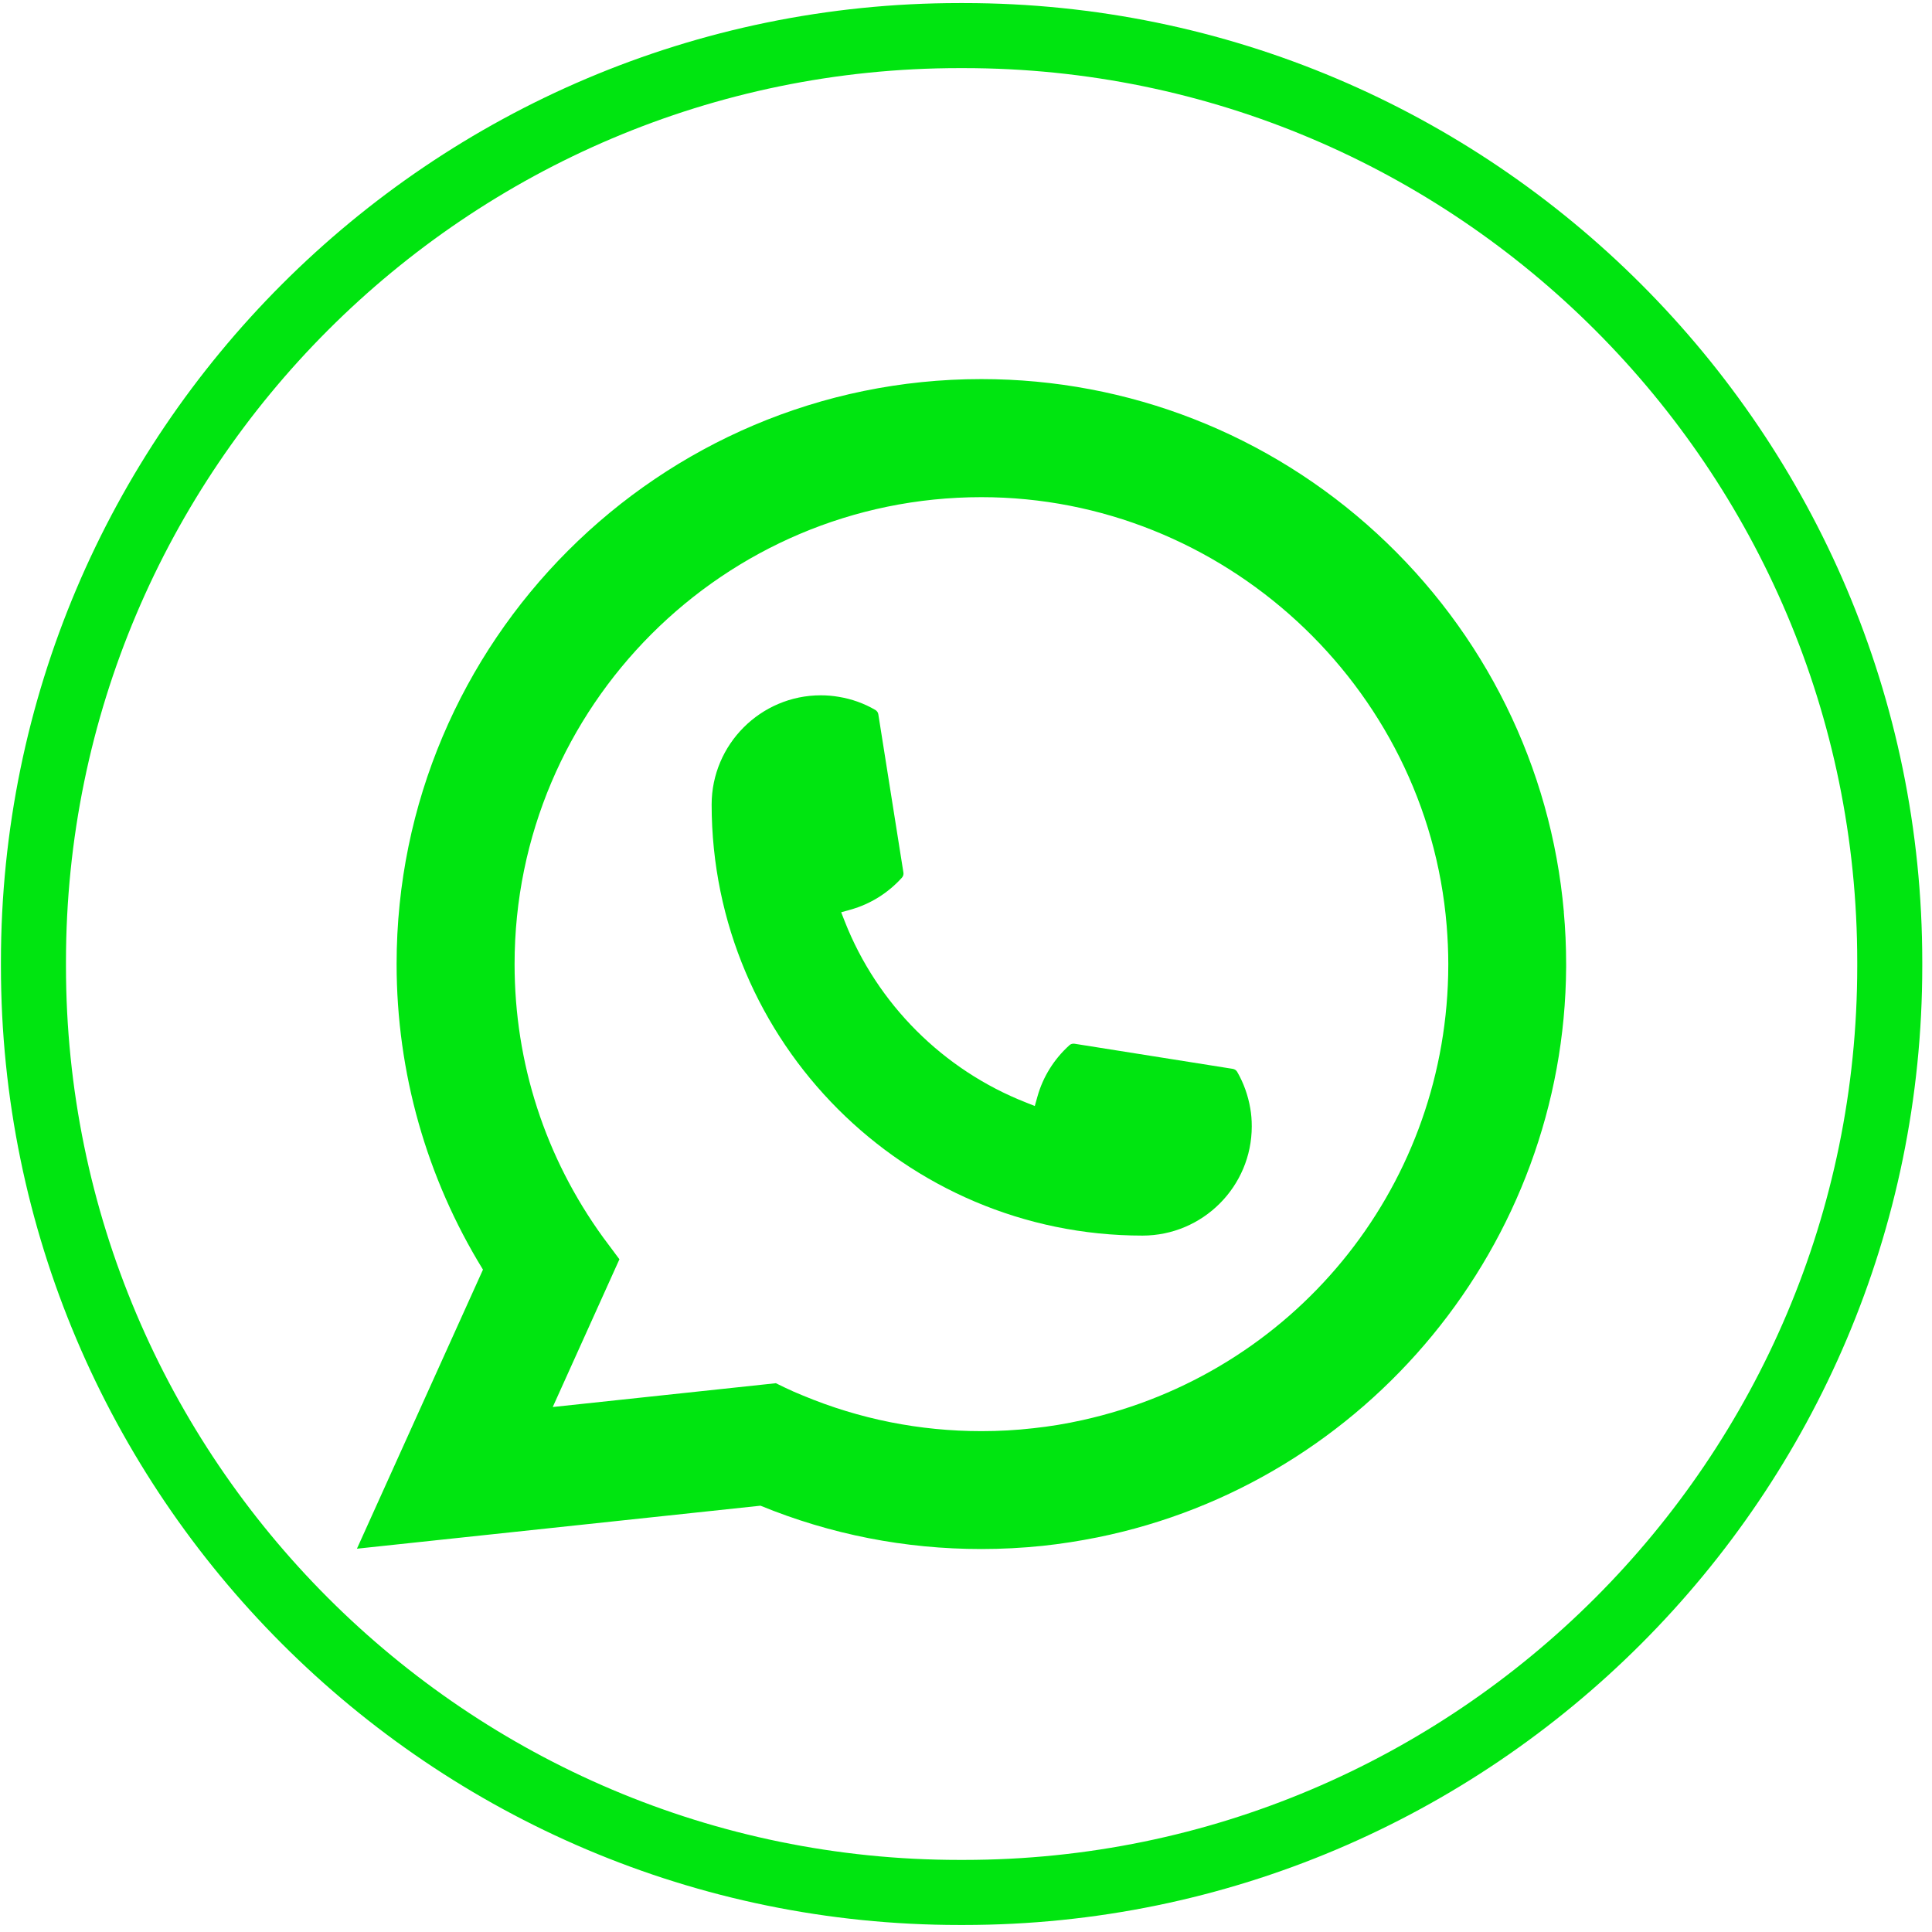 <svg width="164" height="164" viewBox="0 0 164 164" fill="none" xmlns="http://www.w3.org/2000/svg">
<path d="M81.806 163.404H81.447C36.581 163.404 0.079 126.89 0.079 82.011V81.652C0.079 36.773 36.581 0.26 81.447 0.26H81.806C126.672 0.26 163.174 36.773 163.174 81.652V82.011C163.174 126.89 126.672 163.404 81.806 163.404ZM81.447 5.782C39.623 5.782 5.6 39.816 5.6 81.652V82.011C5.6 123.848 39.623 157.881 81.447 157.881H81.806C123.63 157.881 157.654 123.848 157.654 82.011V81.652C157.654 39.816 123.63 5.782 81.806 5.782H81.447Z" fill="#00E510"/>
<path d="M96.988 104.885C76.821 104.885 60.414 88.467 60.408 68.294C60.414 63.181 64.576 59.022 69.677 59.022C70.202 59.022 70.721 59.067 71.218 59.155C72.311 59.337 73.349 59.707 74.303 60.265C74.442 60.348 74.535 60.48 74.558 60.635L76.688 74.07C76.716 74.225 76.666 74.385 76.561 74.501C75.385 75.804 73.884 76.743 72.211 77.213L71.405 77.439L71.709 78.218C74.458 85.22 80.056 90.814 87.062 93.575L87.84 93.884L88.066 93.078C88.536 91.405 89.474 89.903 90.777 88.726C90.871 88.638 90.998 88.594 91.125 88.594C91.152 88.594 91.18 88.594 91.213 88.599L104.645 90.731C104.805 90.759 104.937 90.847 105.02 90.985C105.572 91.94 105.942 92.984 106.13 94.078C106.218 94.564 106.257 95.077 106.257 95.613C106.257 100.721 102.1 104.879 96.988 104.885Z" fill="#00E510"/>
<path d="M132.75 77.406C131.663 65.113 126.032 53.71 116.895 45.3C107.703 36.84 95.779 32.179 83.308 32.179C55.936 32.179 33.666 54.455 33.666 81.835C33.666 91.024 36.2 99.975 40.998 107.773L30.299 131.463L64.554 127.813C70.511 130.254 76.815 131.491 83.302 131.491C85.008 131.491 86.758 131.402 88.514 131.22C90.059 131.054 91.622 130.811 93.156 130.502C116.078 125.869 132.811 105.52 132.943 82.1V81.835C132.943 80.344 132.877 78.853 132.745 77.411L132.75 77.406ZM65.874 117.414L46.921 119.436L52.58 106.895L51.448 105.376C51.365 105.266 51.283 105.155 51.189 105.028C46.275 98.241 43.681 90.223 43.681 81.84C43.681 59.983 61.457 42.202 83.308 42.202C103.778 42.202 121.129 58.177 122.802 78.571C122.89 79.664 122.94 80.763 122.94 81.846C122.94 82.155 122.935 82.459 122.929 82.784C122.509 101.069 109.74 116.597 91.876 120.551C90.512 120.855 89.115 121.087 87.724 121.236C86.278 121.402 84.793 121.484 83.319 121.484C78.069 121.484 72.968 120.468 68.148 118.458C67.612 118.243 67.088 118.011 66.597 117.773L65.879 117.425L65.874 117.414Z" fill="#00E510"/>
</svg>
